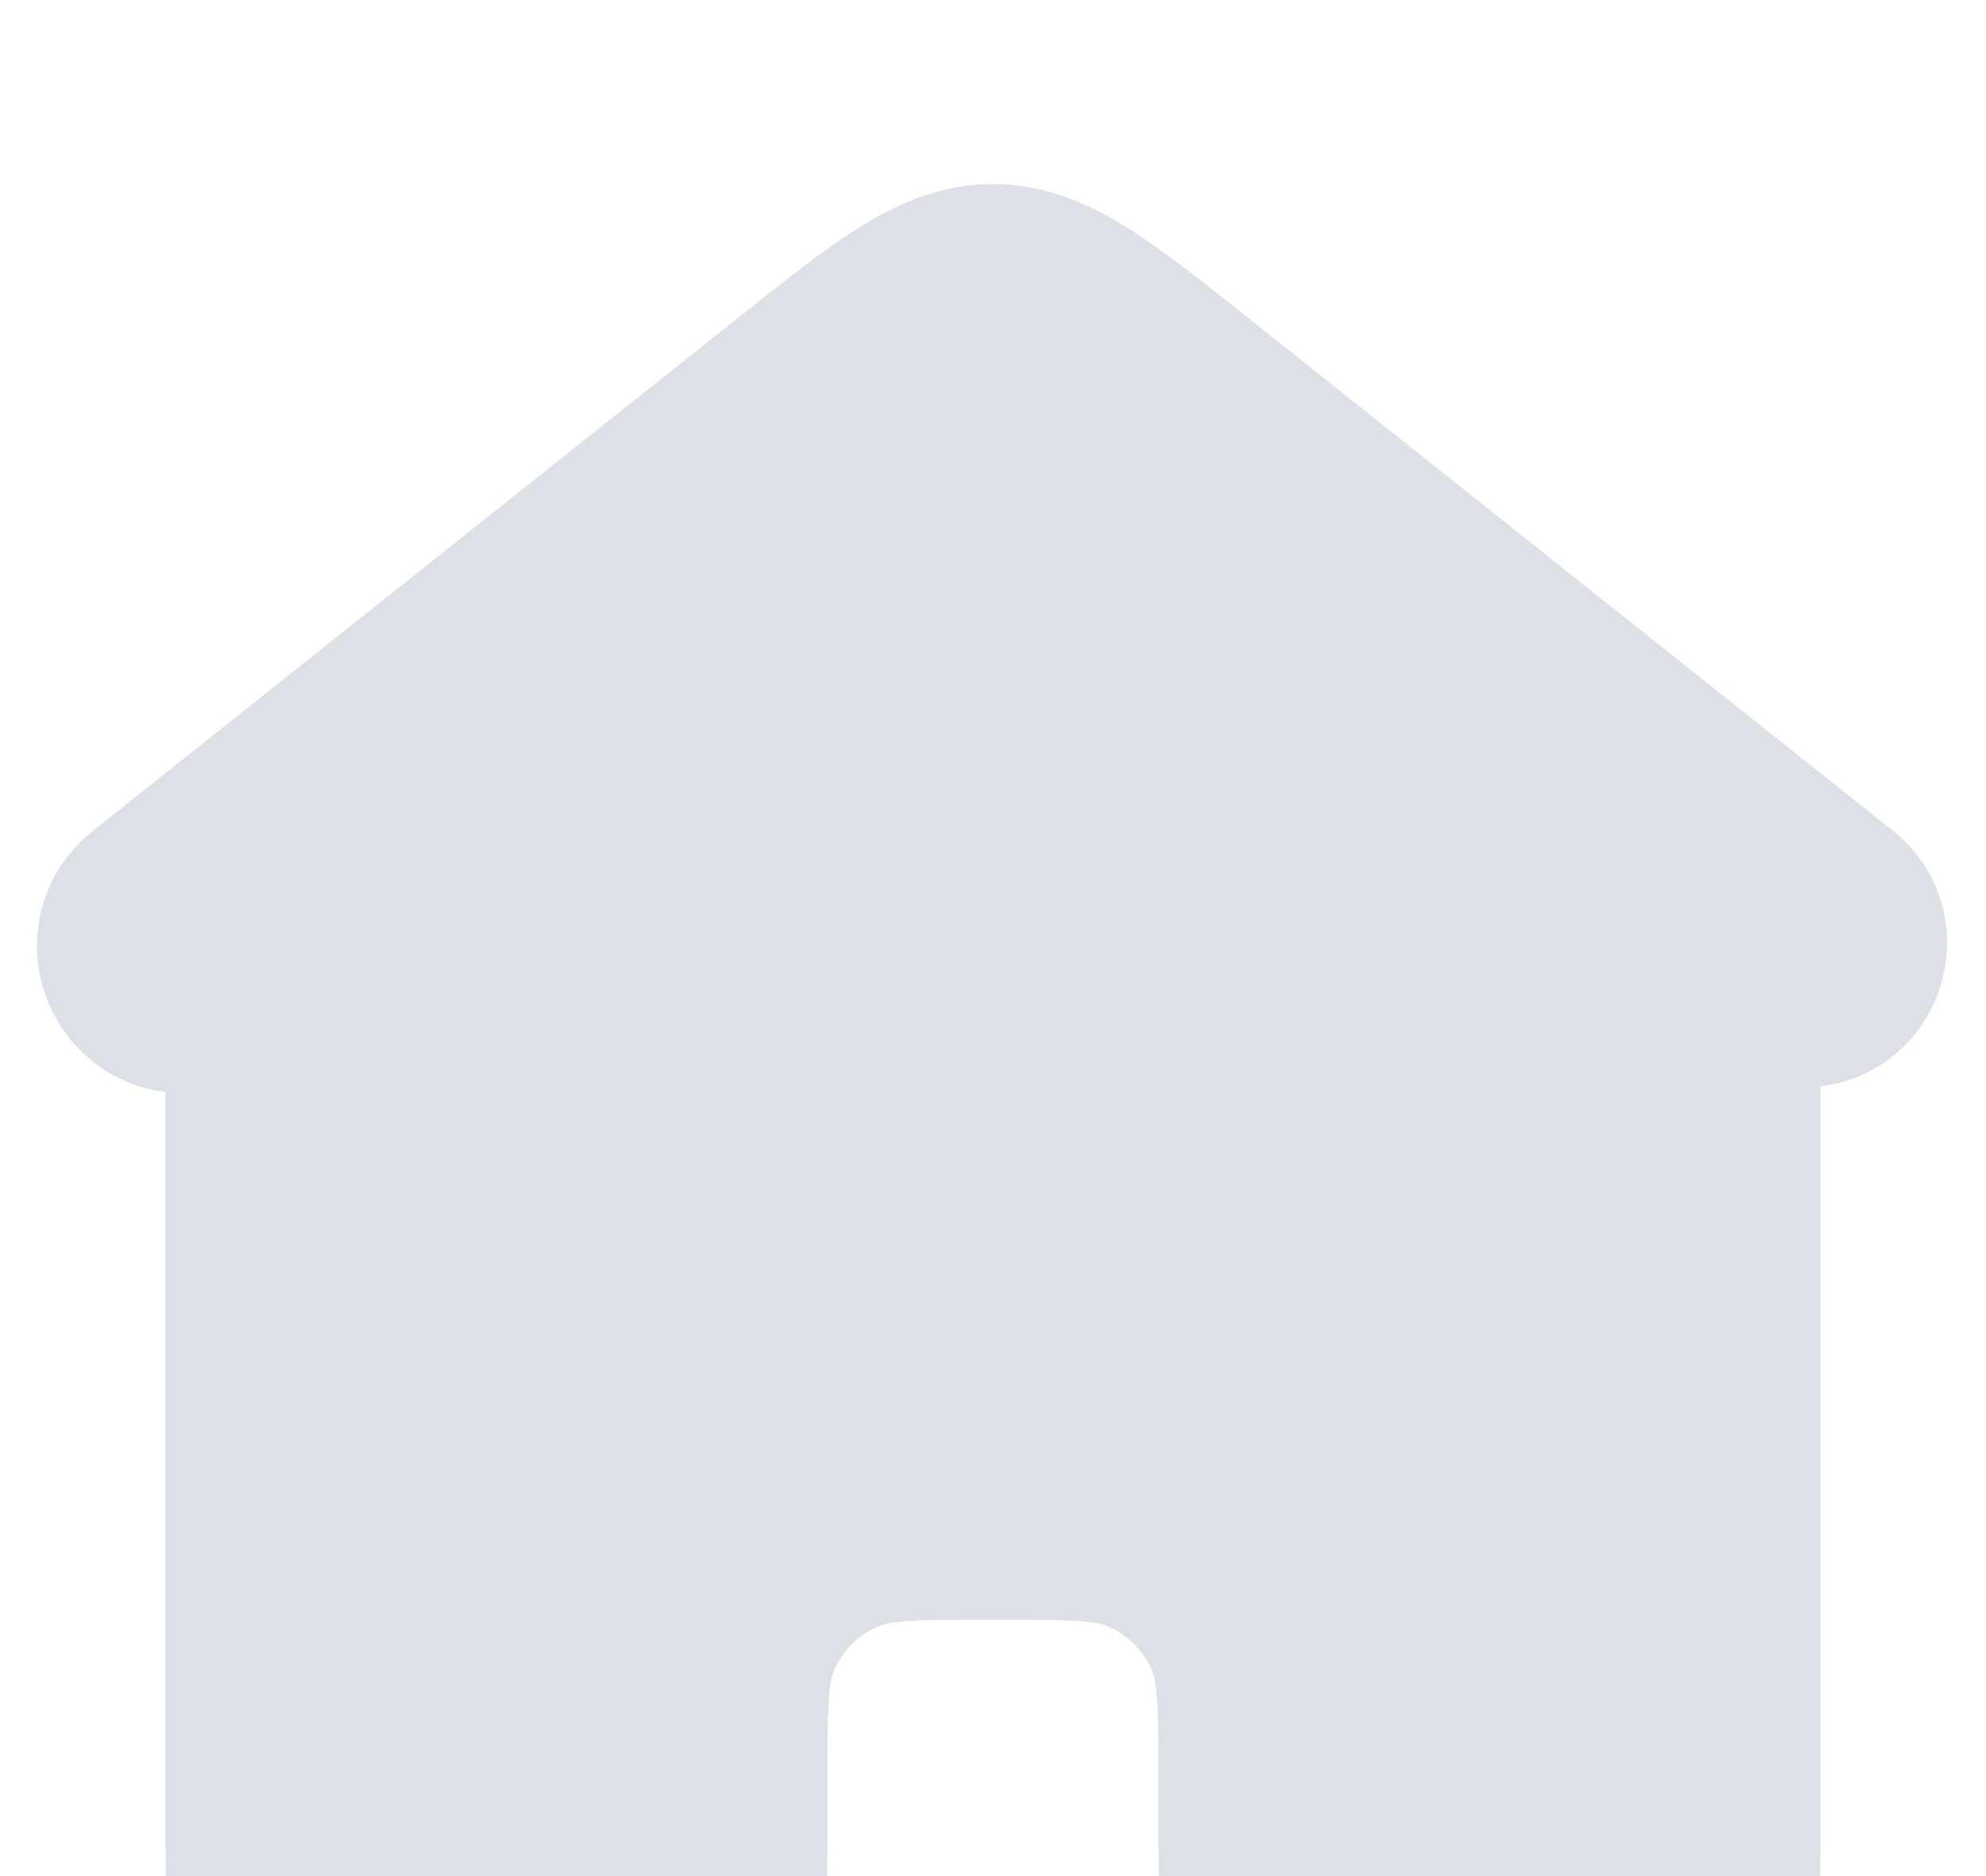 <svg width="36" height="34" viewBox="0 0 36 34" fill="none" xmlns="http://www.w3.org/2000/svg">
<g filter="url(#filter0_d_1_81)">
<path d="M21.747 2.979C19.95 1.55 19.051 0.836 18 0.836C16.949 0.836 16.051 1.55 14.254 2.979L2.611 12.236C1.748 12.922 2.233 14.312 3.336 14.312C3.979 14.312 4.5 14.834 4.5 15.477V28.895C4.5 30.284 4.5 30.978 4.725 31.526C5.03 32.273 5.623 32.865 6.369 33.171C6.917 33.395 7.612 33.395 9 33.395C10.389 33.395 11.083 33.395 11.631 33.171C12.377 32.865 12.97 32.273 13.275 31.526C13.5 30.978 13.5 30.284 13.5 28.895V28.354C13.5 26.965 13.5 26.271 13.725 25.723C14.03 24.976 14.623 24.384 15.369 24.078C15.917 23.854 16.612 23.854 18 23.854C19.389 23.854 20.083 23.854 20.631 24.078C21.378 24.384 21.97 24.976 22.276 25.723C22.5 26.271 22.5 26.965 22.5 28.354V28.895C22.5 30.284 22.5 30.978 22.725 31.526C23.031 32.273 23.623 32.865 24.369 33.171C24.918 33.395 25.612 33.395 27 33.395C28.389 33.395 29.083 33.395 29.631 33.171C30.378 32.865 30.97 32.273 31.276 31.526C31.5 30.978 31.5 30.284 31.5 28.895V15.317C31.5 14.689 32.02 14.186 32.647 14.206C33.717 14.24 34.212 12.89 33.374 12.224L21.747 2.979Z" fill="#DEE0E8" stroke="#DEE0E8" stroke-width="3"/>
</g>
<defs>
<filter id="filter0_d_1_81" x="-3.353" y="-0.669" width="42.672" height="43.596" filterUnits="userSpaceOnUse" color-interpolation-filters="sRGB">
<feFlood flood-opacity="0" result="BackgroundImageFix"/>
<feColorMatrix in="SourceAlpha" type="matrix" values="0 0 0 0 0 0 0 0 0 0 0 0 0 0 0 0 0 0 127 0" result="hardAlpha"/>
<feOffset dy="4"/>
<feGaussianBlur stdDeviation="2"/>
<feComposite in2="hardAlpha" operator="out"/>
<feColorMatrix type="matrix" values="0 0 0 0 0 0 0 0 0 0 0 0 0 0 0 0 0 0 0.25 0"/>
<feBlend mode="normal" in2="BackgroundImageFix" result="effect1_dropShadow_1_81"/>
<feBlend mode="normal" in="SourceGraphic" in2="effect1_dropShadow_1_81" result="shape"/>
</filter>
</defs>
</svg>

